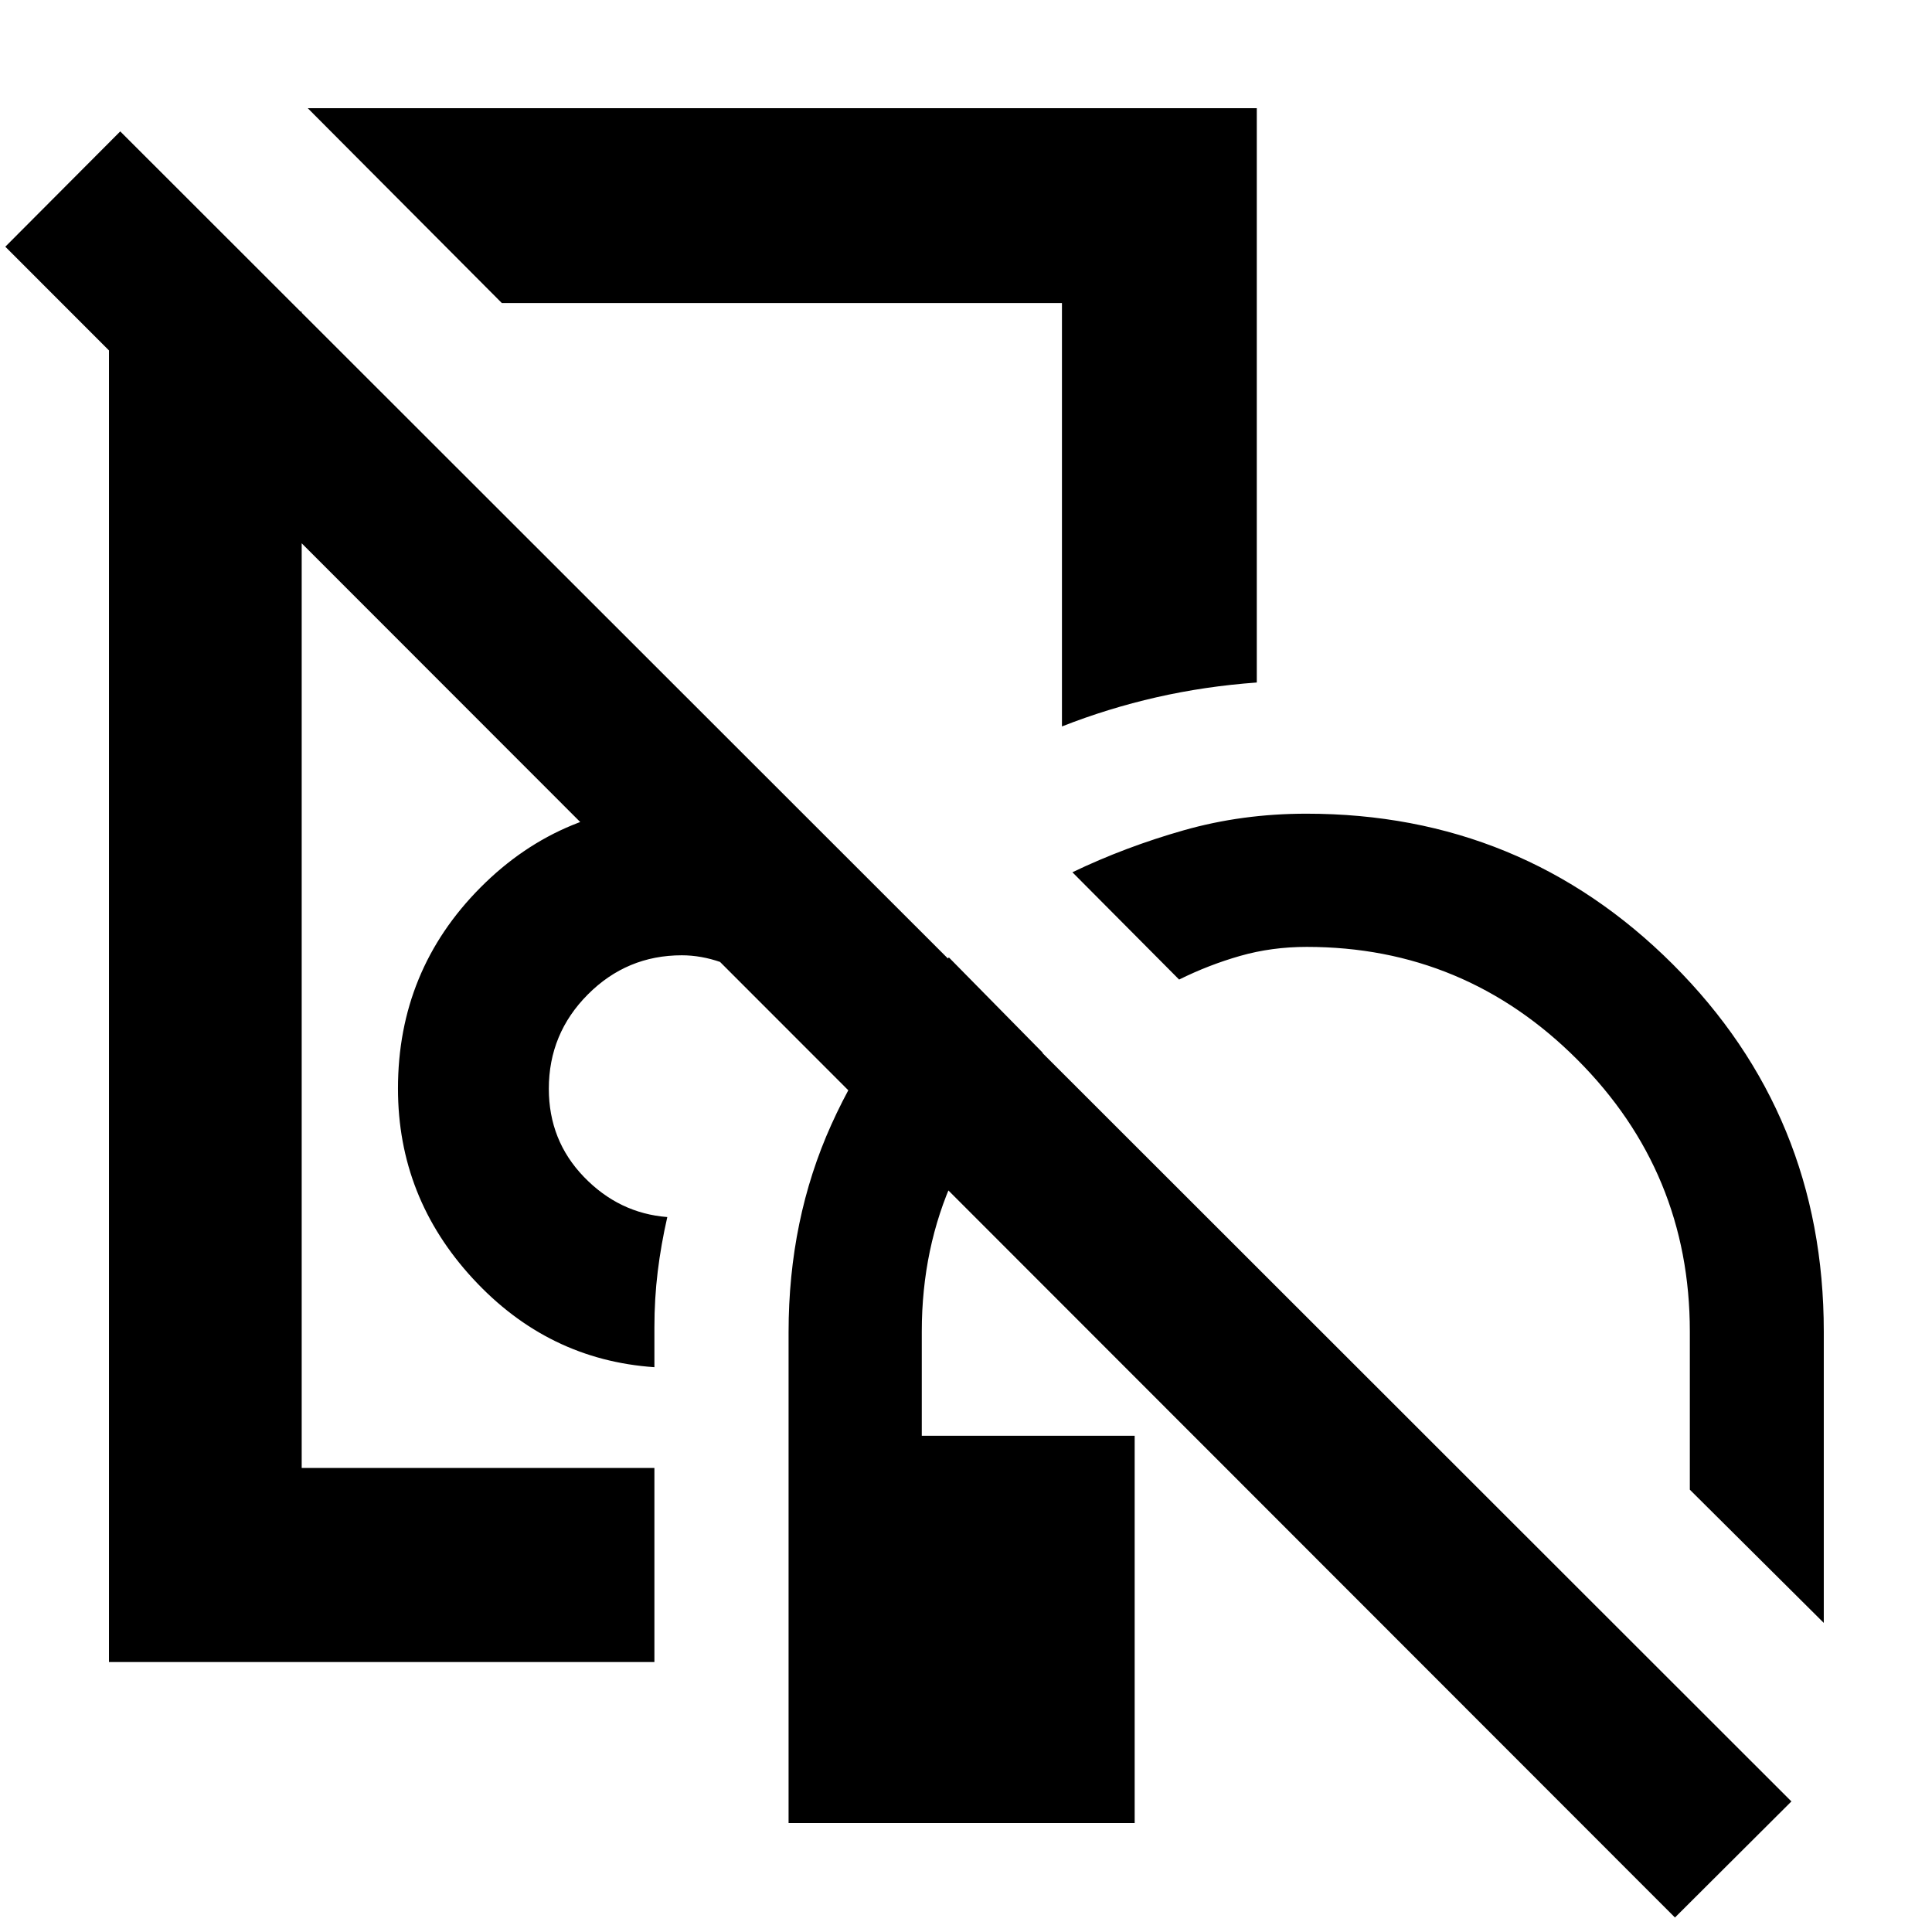 <svg xmlns="http://www.w3.org/2000/svg" height="40" viewBox="0 -960 960 960" width="40"><path d="M279.1-560.27ZM391.84-54.15v-243.92q0-56.01 21.24-103.09 21.24-47.07 58.42-83.1l46.63 47.36q-27.99 26.71-44.04 61.84-16.06 35.14-16.06 76.67v51.8h105.78v192.44H391.84Zm-337.69-80v-670.97h95.76v574.54h175.26v96.43H54.15ZM585.9-473.26l-53.03-53.32q26.3-12.61 55.31-20.85 29-8.25 60.95-8.25 107.13 0 182.12 74.87 74.98 74.88 74.98 182.42v144.8l-66.56-66.19v-78.61q0-79.09-55.93-135.1-55.93-56-134.43-56-17.42 0-33.11 4.48-15.69 4.49-30.3 11.75ZM325.17-280.65q-52.88-3.6-90.15-43.97-37.27-40.36-37.27-94.49 0-58.66 41.01-99.91t100.04-41.25q23.82 0 45.5 8.63 21.67 8.63 37.7 22.01-13.54 12.95-25.04 26.91-11.51 13.96-20.66 29.63-8.14-5.33-18.04-8.78-9.9-3.45-19.46-3.45-27.32 0-46.7 19.46-19.39 19.45-19.39 46.86 0 25.72 17.43 43.79 17.43 18.08 41.44 19.96-3.13 13.71-4.77 27.15-1.64 13.43-1.64 27.64v19.81Zm-75.81-528.77-96.43-96.81h471.56v285.36q-25.84 1.88-49.89 7.36t-46.92 14.47v-210.38H249.36ZM404.71-692.9ZM832.28-7.2 2.64-837.41l57.11-57.3L890.14-64.88 832.28-7.2Z"/></svg>